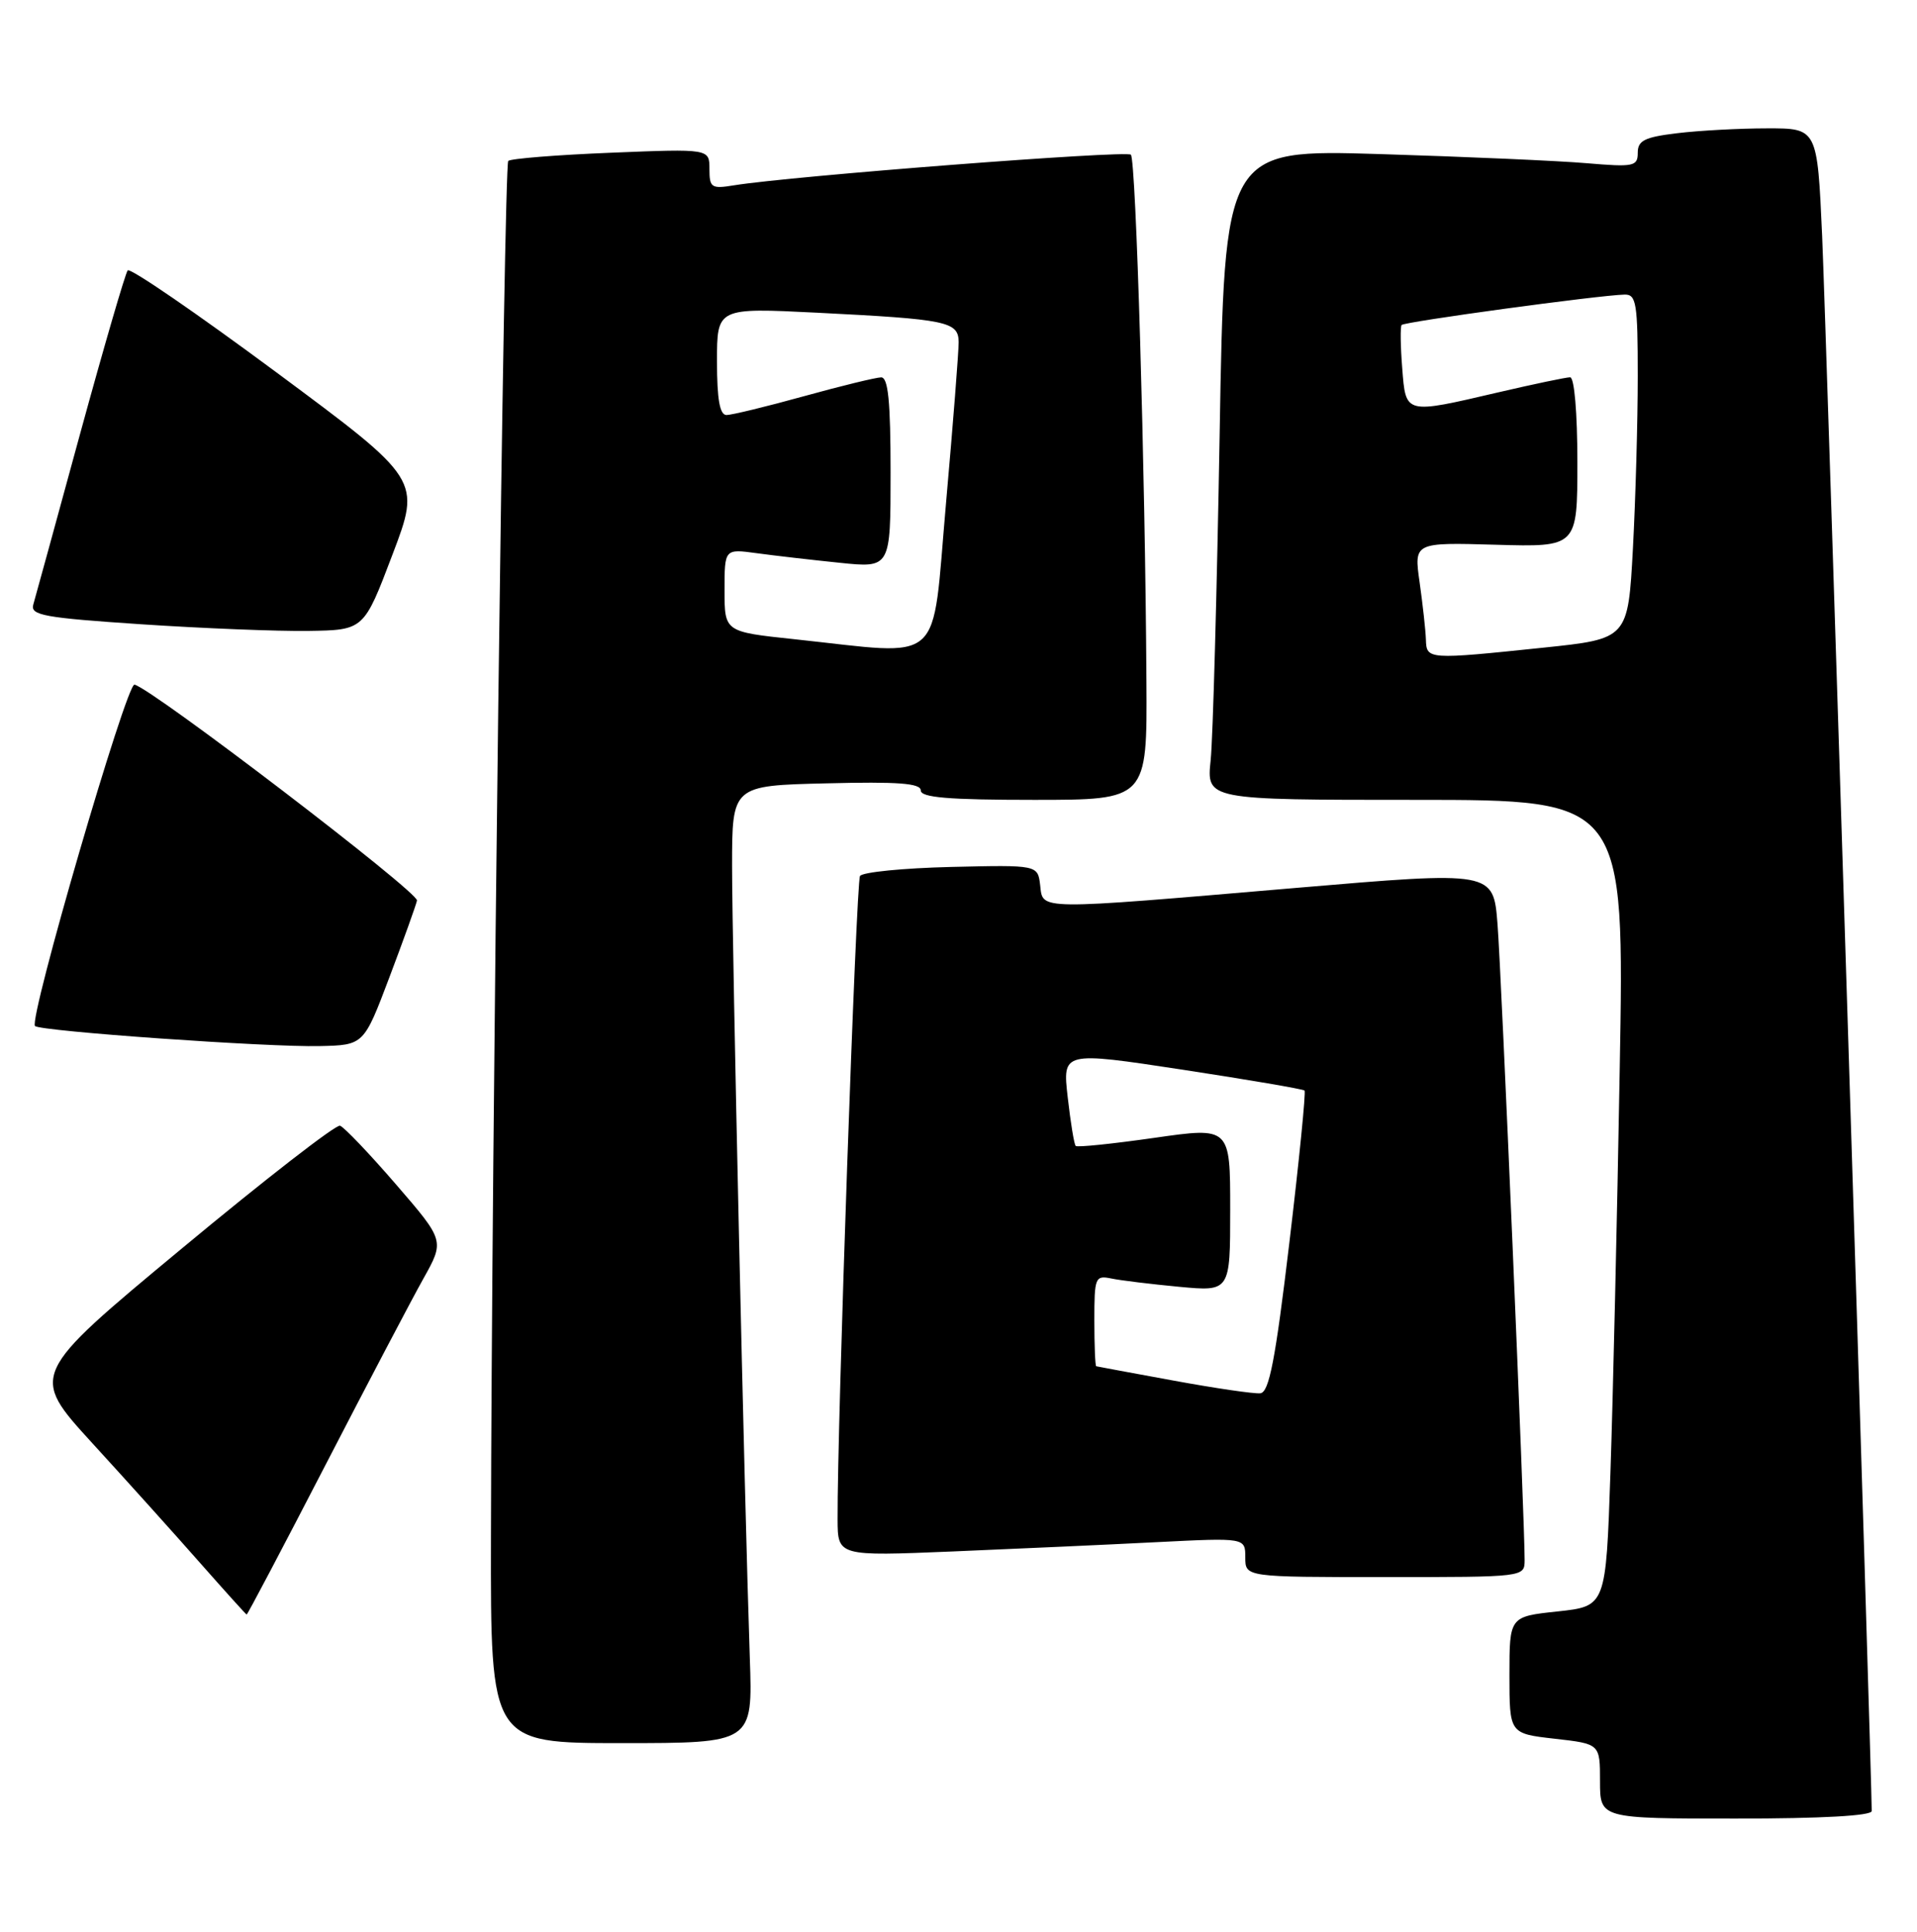 <?xml version="1.0" encoding="UTF-8" standalone="no"?>
<!DOCTYPE svg PUBLIC "-//W3C//DTD SVG 1.1//EN" "http://www.w3.org/Graphics/SVG/1.1/DTD/svg11.dtd" >
<svg xmlns="http://www.w3.org/2000/svg" xmlns:xlink="http://www.w3.org/1999/xlink" version="1.1" viewBox="0 0 254 256">
 <g >
 <path fill="currentColor"
d=" M 248.00 240.00 C 248.00 235.35 241.92 42.21 241.43 31.25 C 240.79 17.00 240.79 17.00 234.15 17.01 C 230.49 17.01 225.14 17.30 222.25 17.65 C 217.91 18.17 217.00 18.62 217.00 20.24 C 217.00 22.05 216.48 22.16 210.25 21.63 C 206.54 21.31 194.22 20.77 182.87 20.42 C 162.24 19.79 162.24 19.79 161.60 57.64 C 161.24 78.46 160.71 97.86 160.41 100.75 C 159.86 106.00 159.86 106.00 187.55 106.00 C 215.25 106.00 215.25 106.00 214.61 141.75 C 214.27 161.41 213.71 185.46 213.38 195.18 C 212.78 212.86 212.78 212.86 206.39 213.55 C 200.00 214.23 200.00 214.23 200.00 221.99 C 200.00 229.74 200.00 229.74 206.00 230.42 C 212.00 231.10 212.00 231.10 212.00 236.05 C 212.00 241.00 212.00 241.00 230.00 241.00 C 241.38 241.00 248.00 240.63 248.00 240.00 Z  M 99.35 219.75 C 98.64 198.90 97.00 125.59 97.00 114.81 C 97.00 104.11 97.00 104.11 109.50 103.81 C 119.00 103.57 122.00 103.80 122.00 104.75 C 122.00 105.69 125.67 106.00 137.00 106.00 C 152.00 106.00 152.00 106.00 151.90 90.25 C 151.74 62.26 150.52 21.18 149.84 20.50 C 149.23 19.90 104.83 23.33 97.25 24.56 C 94.26 25.05 94.00 24.88 94.00 22.40 C 94.00 19.71 94.00 19.71 80.95 20.24 C 73.77 20.53 67.64 21.02 67.34 21.33 C 66.78 21.89 65.14 152.67 65.05 203.75 C 65.00 231.00 65.00 231.00 82.37 231.00 C 99.74 231.00 99.74 231.00 99.35 219.75 Z  M 43.07 194.25 C 48.68 183.39 54.54 172.23 56.09 169.46 C 58.91 164.42 58.91 164.42 52.47 156.96 C 48.93 152.86 45.59 149.36 45.05 149.18 C 44.51 149.00 35.04 156.35 24.01 165.52 C 3.95 182.18 3.95 182.18 12.22 191.24 C 16.78 196.22 23.20 203.36 26.50 207.11 C 29.80 210.85 32.58 213.94 32.68 213.96 C 32.79 213.98 37.46 205.11 43.07 194.25 Z  M 202.01 206.75 C 202.04 201.88 198.94 129.08 198.42 122.47 C 197.87 115.44 197.87 115.44 171.69 117.67 C 136.98 120.63 138.21 120.64 137.82 117.31 C 137.50 114.62 137.50 114.62 126.01 114.89 C 119.69 115.04 114.26 115.58 113.95 116.09 C 113.44 116.91 110.92 189.11 110.98 201.36 C 111.00 206.23 111.00 206.23 126.25 205.60 C 134.64 205.25 146.79 204.70 153.25 204.37 C 165.00 203.78 165.00 203.78 165.00 206.39 C 165.00 209.00 165.00 209.00 183.50 209.00 C 202.00 209.00 202.00 209.00 202.01 206.75 Z  M 51.60 129.50 C 53.47 124.55 55.11 119.98 55.25 119.34 C 55.48 118.25 20.13 91.23 17.82 90.73 C 16.76 90.50 3.77 135.09 4.64 135.97 C 5.32 136.66 35.51 138.79 42.35 138.63 C 48.20 138.50 48.20 138.50 51.60 129.50 Z  M 51.99 73.53 C 55.78 63.56 55.78 63.56 36.64 49.36 C 26.11 41.55 17.24 35.46 16.92 35.83 C 16.61 36.20 13.77 45.95 10.61 57.50 C 7.46 69.05 4.67 79.23 4.41 80.12 C 4.00 81.54 5.84 81.87 18.72 82.73 C 26.85 83.27 36.81 83.67 40.85 83.61 C 48.21 83.50 48.21 83.50 51.99 73.53 Z  M 188.93 84.75 C 188.89 83.51 188.51 80.11 188.10 77.19 C 187.34 71.88 187.34 71.88 198.17 72.19 C 209.00 72.50 209.00 72.50 209.00 61.25 C 209.00 54.72 208.60 50.00 208.04 50.00 C 207.51 50.00 203.22 50.90 198.50 52.00 C 186.07 54.90 186.27 54.95 185.79 48.75 C 185.56 45.86 185.53 43.30 185.71 43.07 C 186.03 42.64 211.87 39.12 215.25 39.04 C 216.81 39.00 217.00 40.17 217.00 49.84 C 217.00 55.81 216.71 66.08 216.36 72.67 C 215.71 84.66 215.71 84.66 204.49 85.83 C 189.15 87.43 189.01 87.42 188.93 84.75 Z  M 105.25 84.71 C 96.00 83.73 96.00 83.73 96.00 78.23 C 96.00 72.73 96.00 72.73 100.25 73.31 C 102.59 73.63 107.54 74.20 111.25 74.58 C 118.00 75.28 118.00 75.28 118.00 62.64 C 118.00 53.19 117.68 50.00 116.75 50.01 C 116.06 50.02 111.45 51.14 106.51 52.51 C 101.56 53.88 96.95 55.00 96.26 55.00 C 95.37 55.00 95.00 52.93 95.00 47.89 C 95.00 40.78 95.00 40.78 108.25 41.44 C 125.52 42.31 126.99 42.61 127.02 45.33 C 127.03 46.52 126.28 56.16 125.34 66.75 C 123.41 88.61 125.39 86.85 105.25 84.71 Z  M 155.50 182.96 C 150.00 181.95 145.39 181.10 145.25 181.06 C 145.11 181.03 145.00 178.29 145.00 174.98 C 145.00 169.27 145.11 168.99 147.25 169.43 C 148.49 169.69 152.54 170.18 156.25 170.53 C 163.00 171.16 163.00 171.16 163.00 160.26 C 163.00 149.35 163.00 149.35 152.95 150.79 C 147.42 151.58 142.73 152.07 142.53 151.86 C 142.32 151.66 141.85 148.75 141.47 145.41 C 140.78 139.34 140.78 139.34 156.64 141.75 C 165.36 143.08 172.66 144.33 172.85 144.52 C 173.04 144.71 172.14 153.78 170.84 164.67 C 168.98 180.28 168.16 184.51 166.99 184.64 C 166.17 184.73 161.00 183.97 155.50 182.96 Z "/>
</g>
</svg>